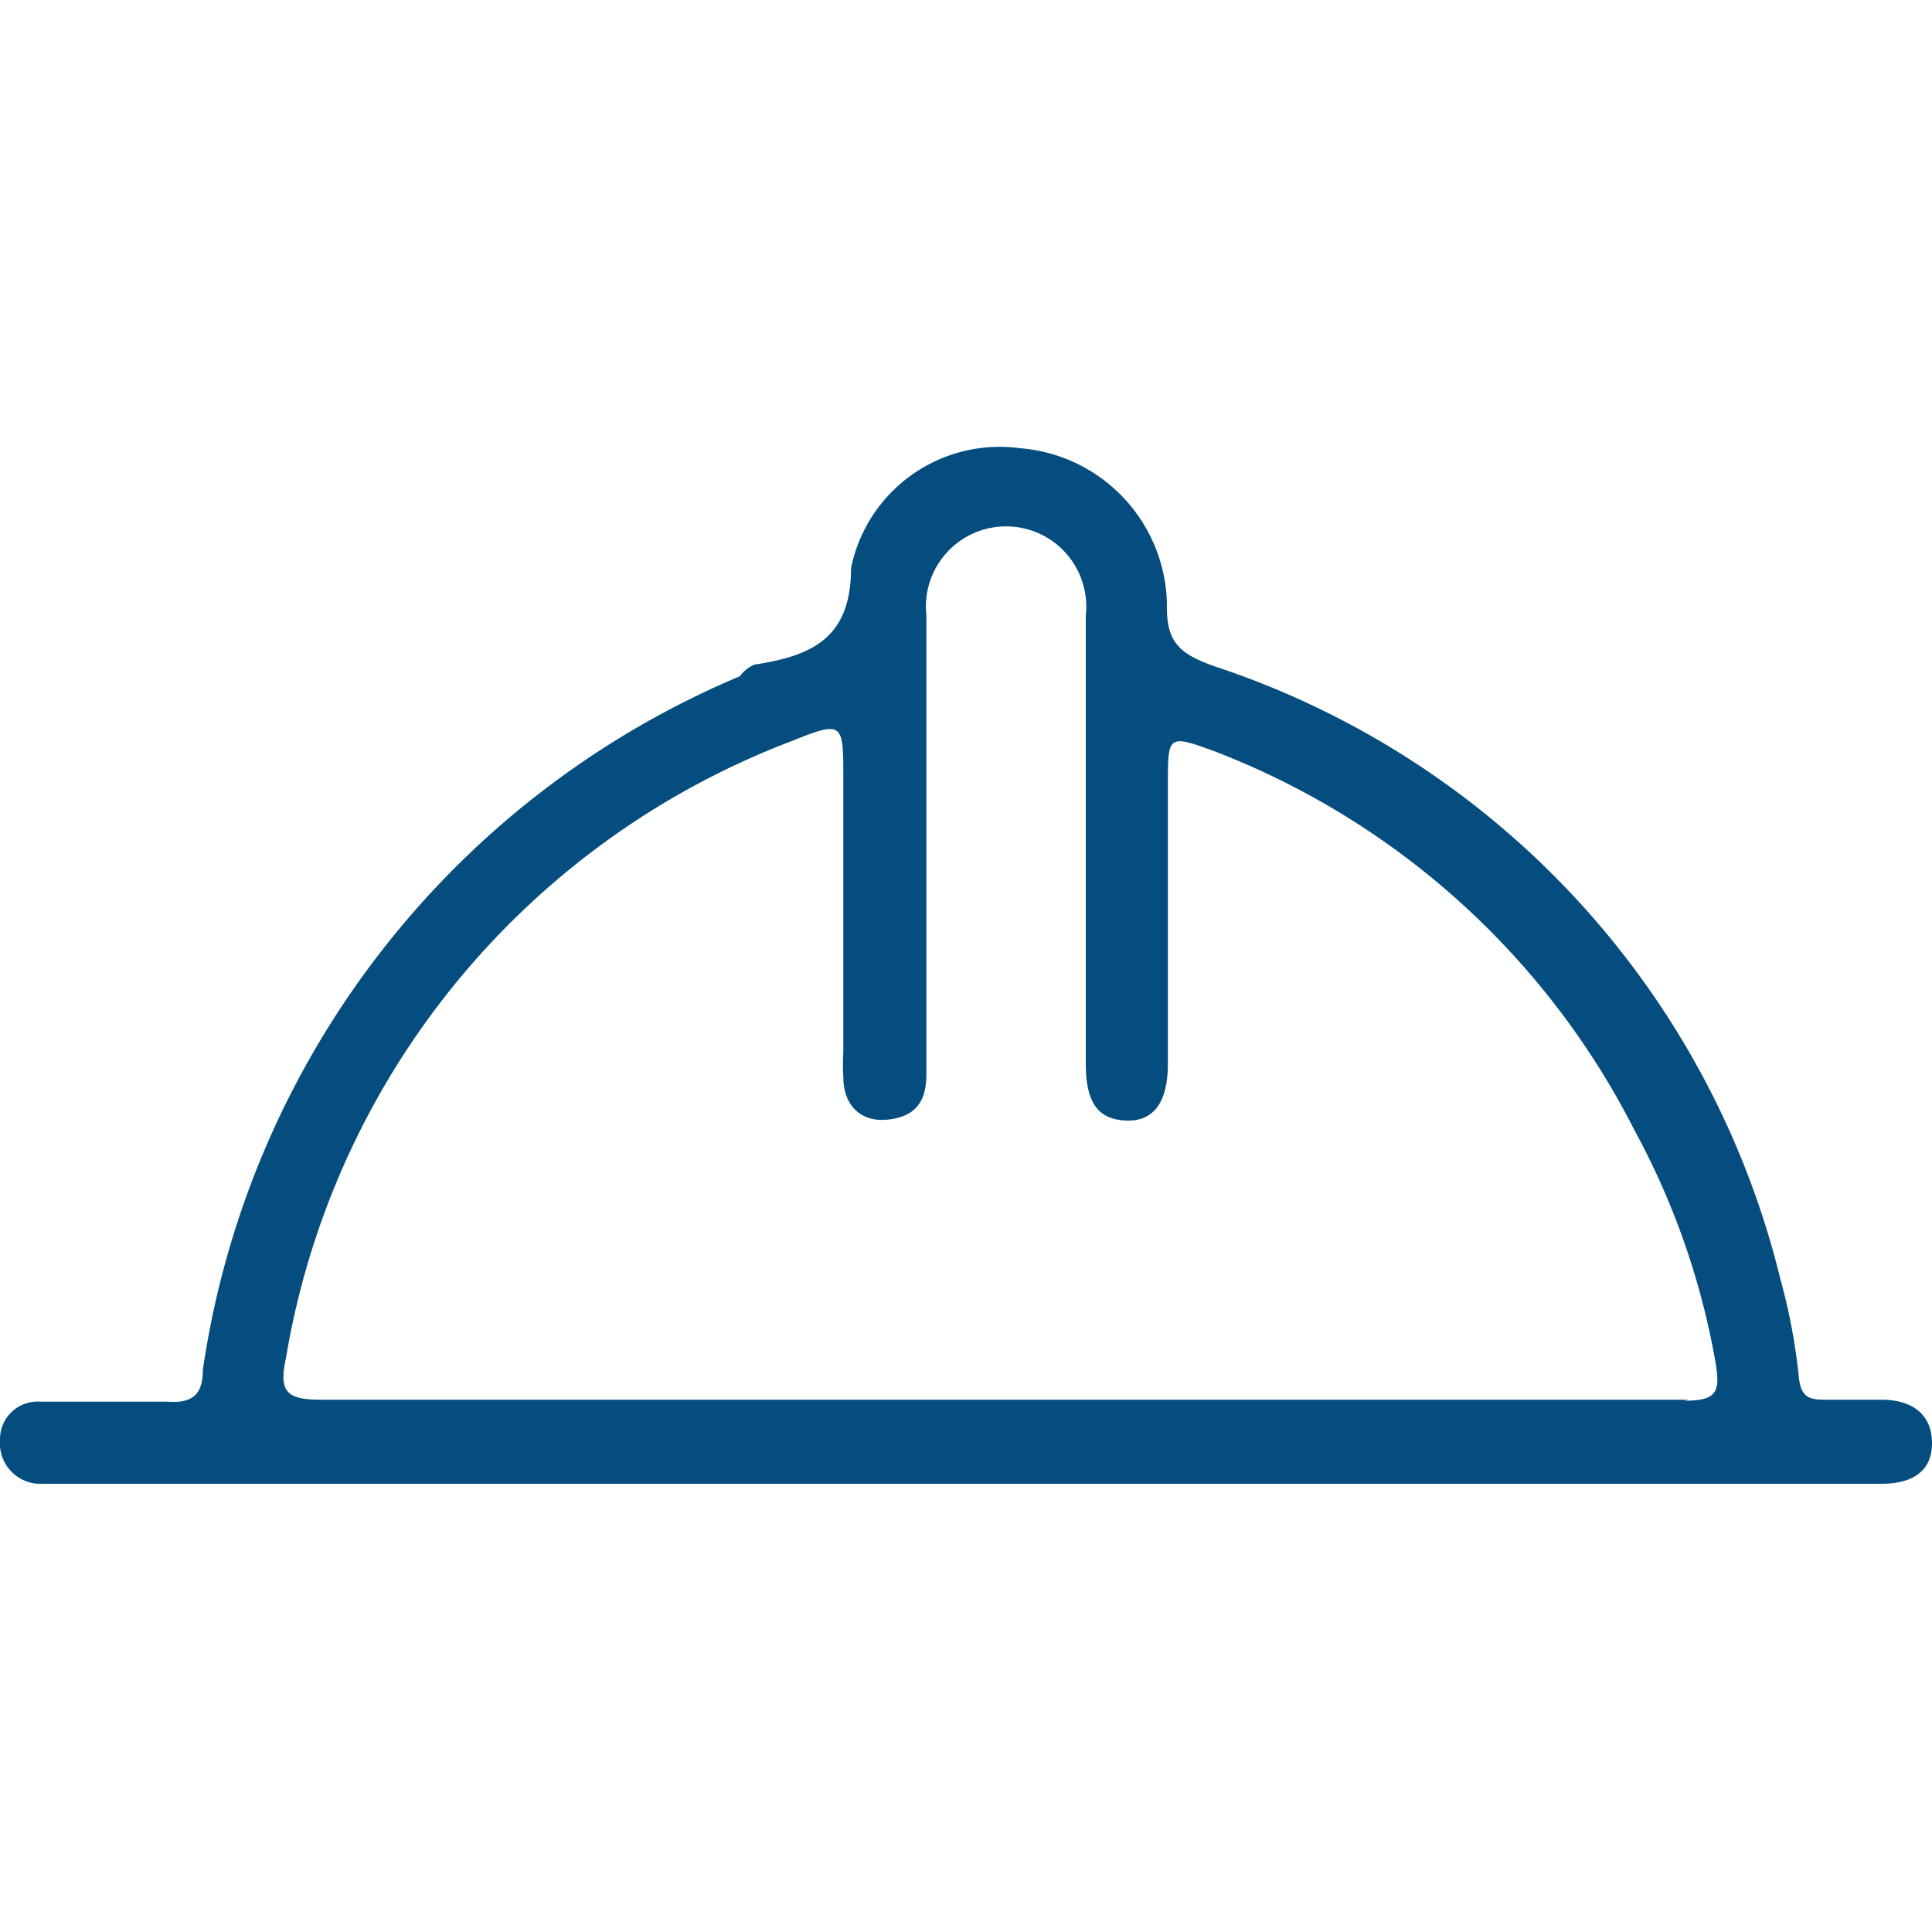 <svg id="Layer_1" data-name="Layer 1" xmlns="http://www.w3.org/2000/svg" viewBox="0 0 20 20"><defs><style>.cls-1{fill:#054d7f;}</style></defs><title>construction</title><path class="cls-1" d="M19.48,14.49c-.18,0-.37,0-.55,0s-.29,0-.31-.25a6.14,6.14,0,0,0-.19-1A8.9,8.9,0,0,0,12.58,6.9c-.37-.13-.51-.25-.5-.65a1.65,1.65,0,0,0-1.52-1.61A1.57,1.57,0,0,0,8.81,5.88c0,.73-.41.91-1,1A.35.35,0,0,0,7.66,7,9.24,9.24,0,0,0,2.1,14.18c0,.25-.1.35-.37.33-.44,0-.87,0-1.31,0a.39.39,0,0,0-.42.4.42.42,0,0,0,.39.45H19.48c.29,0,.52-.11.52-.42S19.78,14.49,19.48,14.49Zm-2,0H3.33c-.35,0-.45-.07-.37-.43A8.29,8.29,0,0,1,8.2,7.67c.52-.21.53-.19.53.36V10.9a2.08,2.08,0,0,0,0,.25c0,.28.17.47.46.44s.4-.19.4-.47V6.37a.83.83,0,1,1,1.65,0c0,1.54,0,3.09,0,4.64,0,.41.13.58.42.59s.43-.2.43-.59V8.11c0-.5,0-.51.49-.33a8.16,8.16,0,0,1,4.34,3.92,7.85,7.85,0,0,1,.84,2.41C17.81,14.41,17.77,14.5,17.44,14.5Z"/></svg>